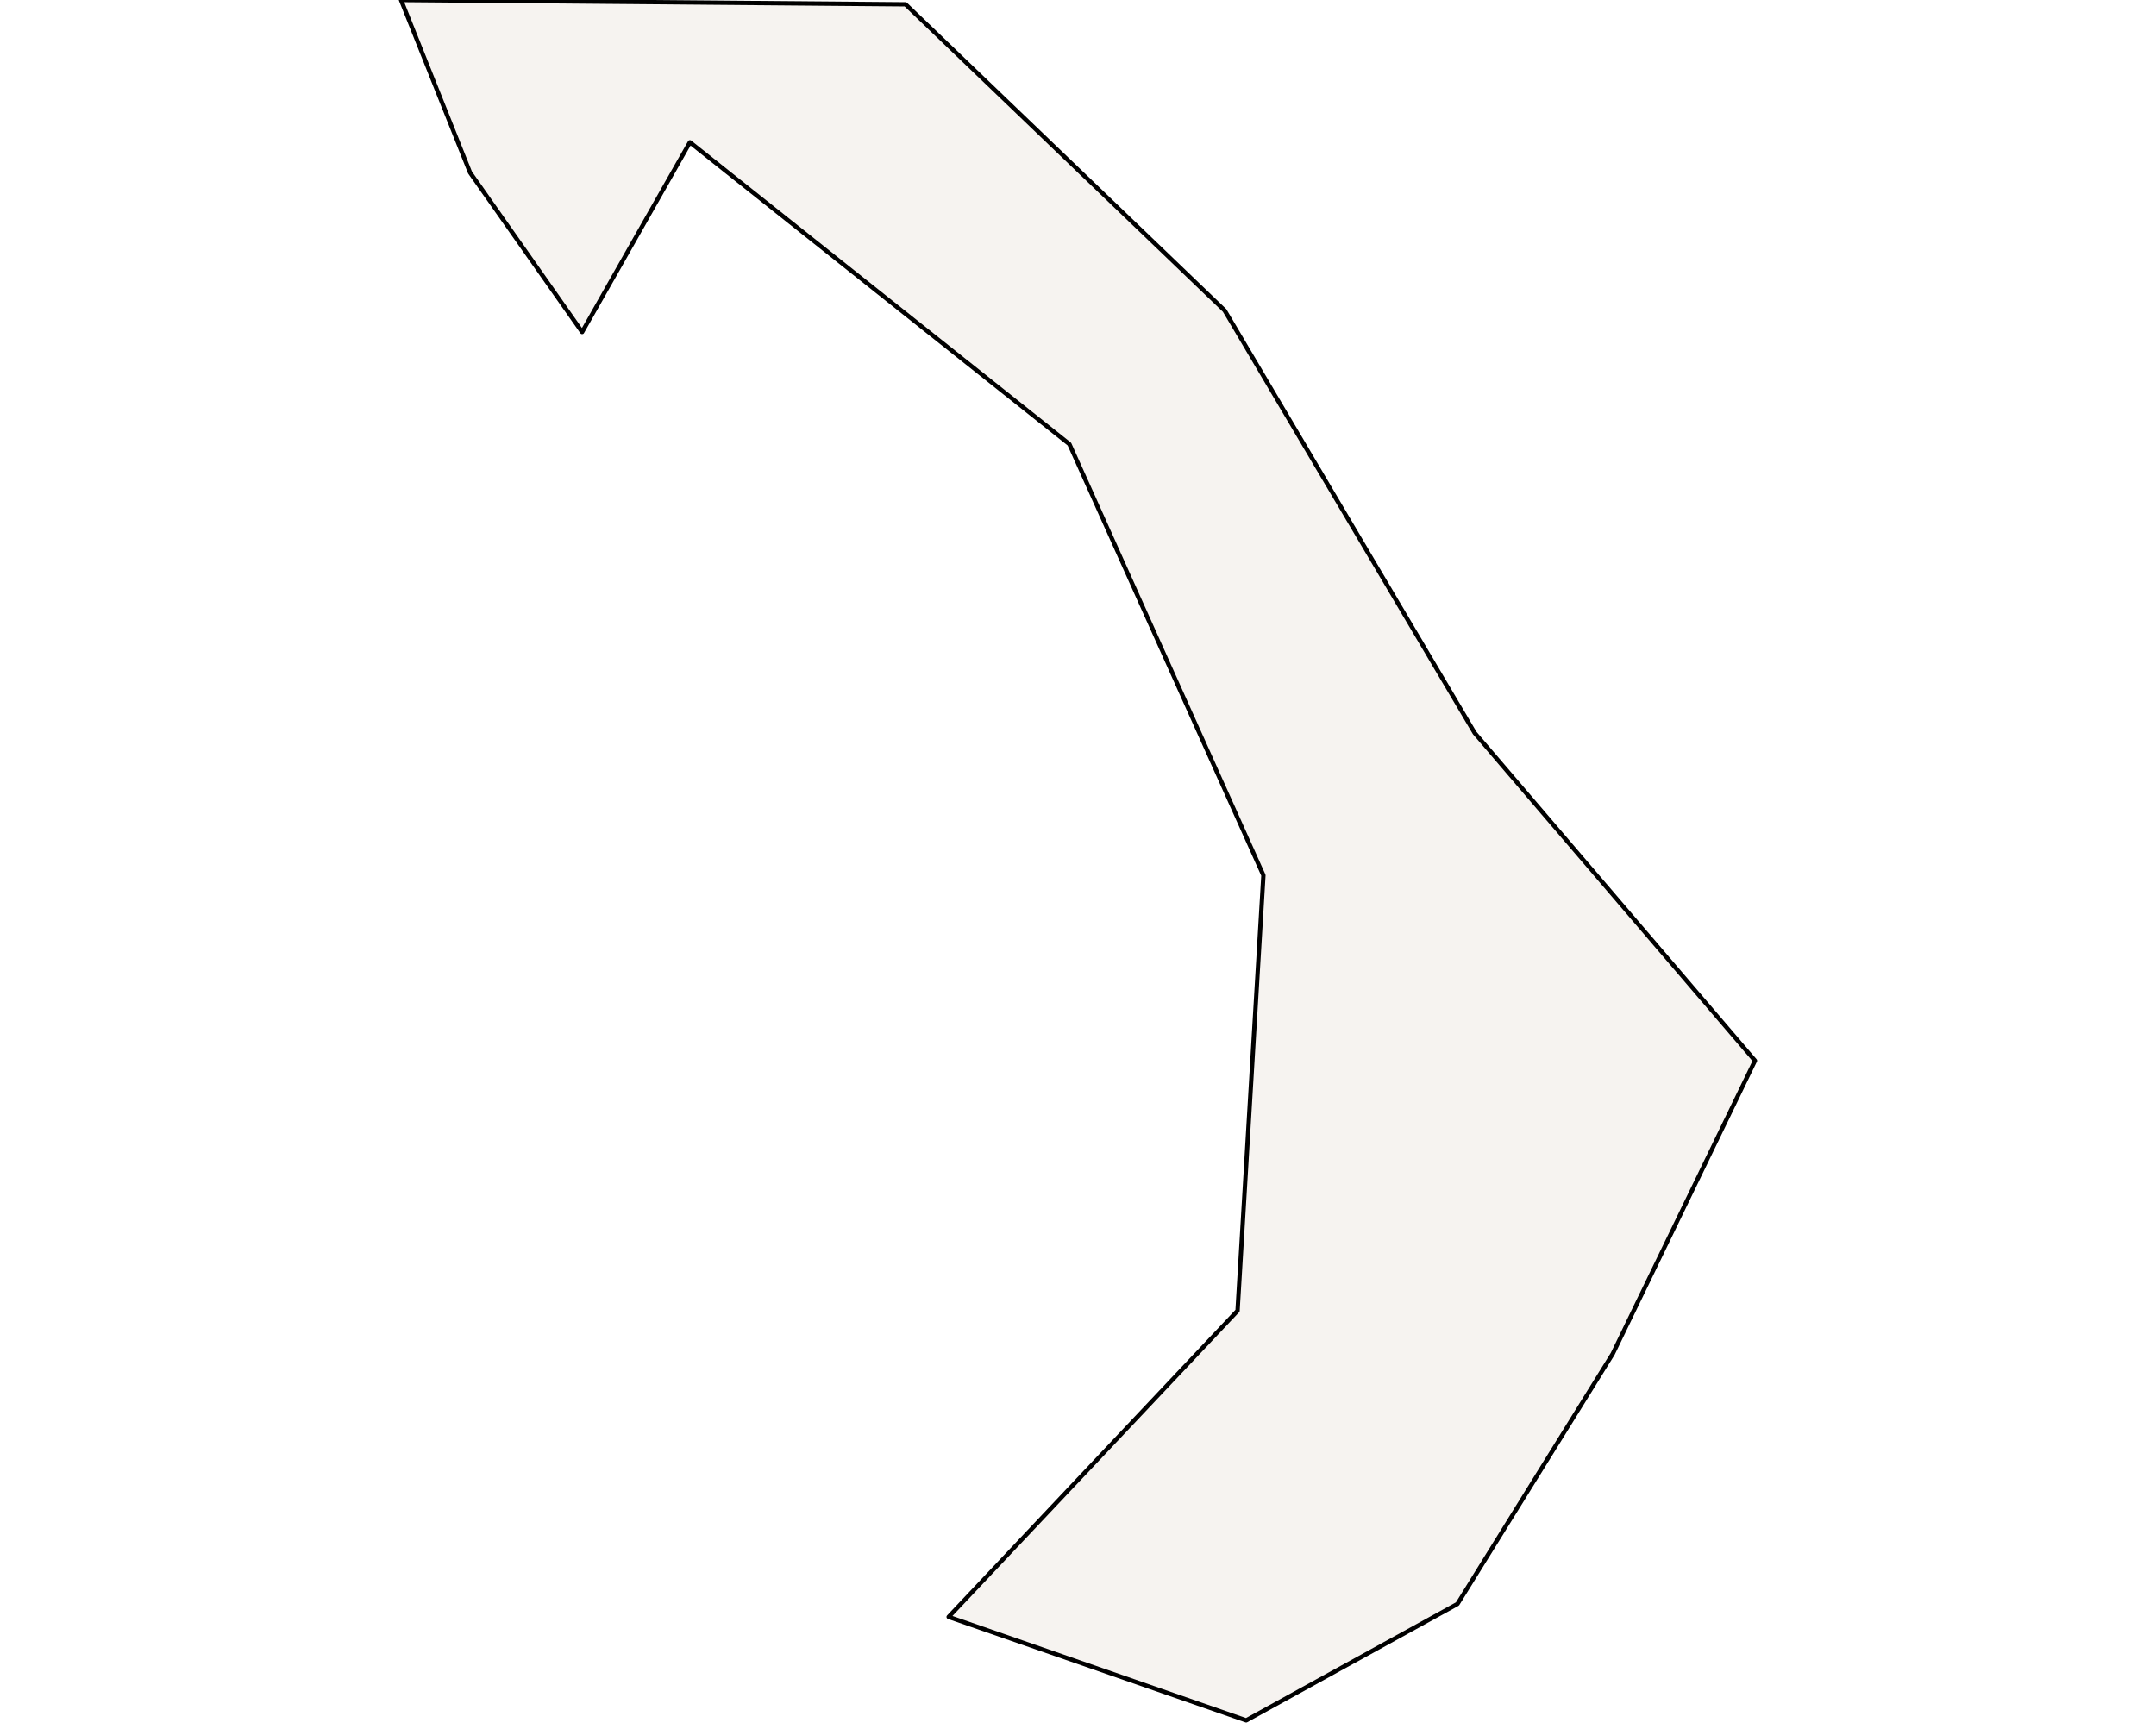 <?xml version="1.0" ?><!DOCTYPE svg  PUBLIC '-//W3C//DTD SVG 1.1//EN'  'http://www.w3.org/Graphics/SVG/1.1/DTD/svg11.dtd'><svg enable_background="new 0 0 500 401" height="401px" style="stroke-linejoin: round; stroke:#000; fill:#f6f3f0;" version="1.1" viewBox="0 0 500 401" width="500px" xmlns="http://www.w3.org/2000/svg" xmlns:xlink="http://www.w3.org/1999/xlink"><defs><style type="text/css"><![CDATA[path { fill-rule: evenodd; }
#context path { fill: #eee; stroke: #bbb; } ]]></style></defs><g id="admin1"><path d="M338,372L374,314L407,246L342,170L284,72L210,1L93,0L109,40L135,77L160,33L248,103L293,203L287,304L220,375L289,399Z " data-fips="AS02" data-hasc="AU.CT" data-name="Norfolk Island" data-postal="CT" data-varname=""/></g></svg>